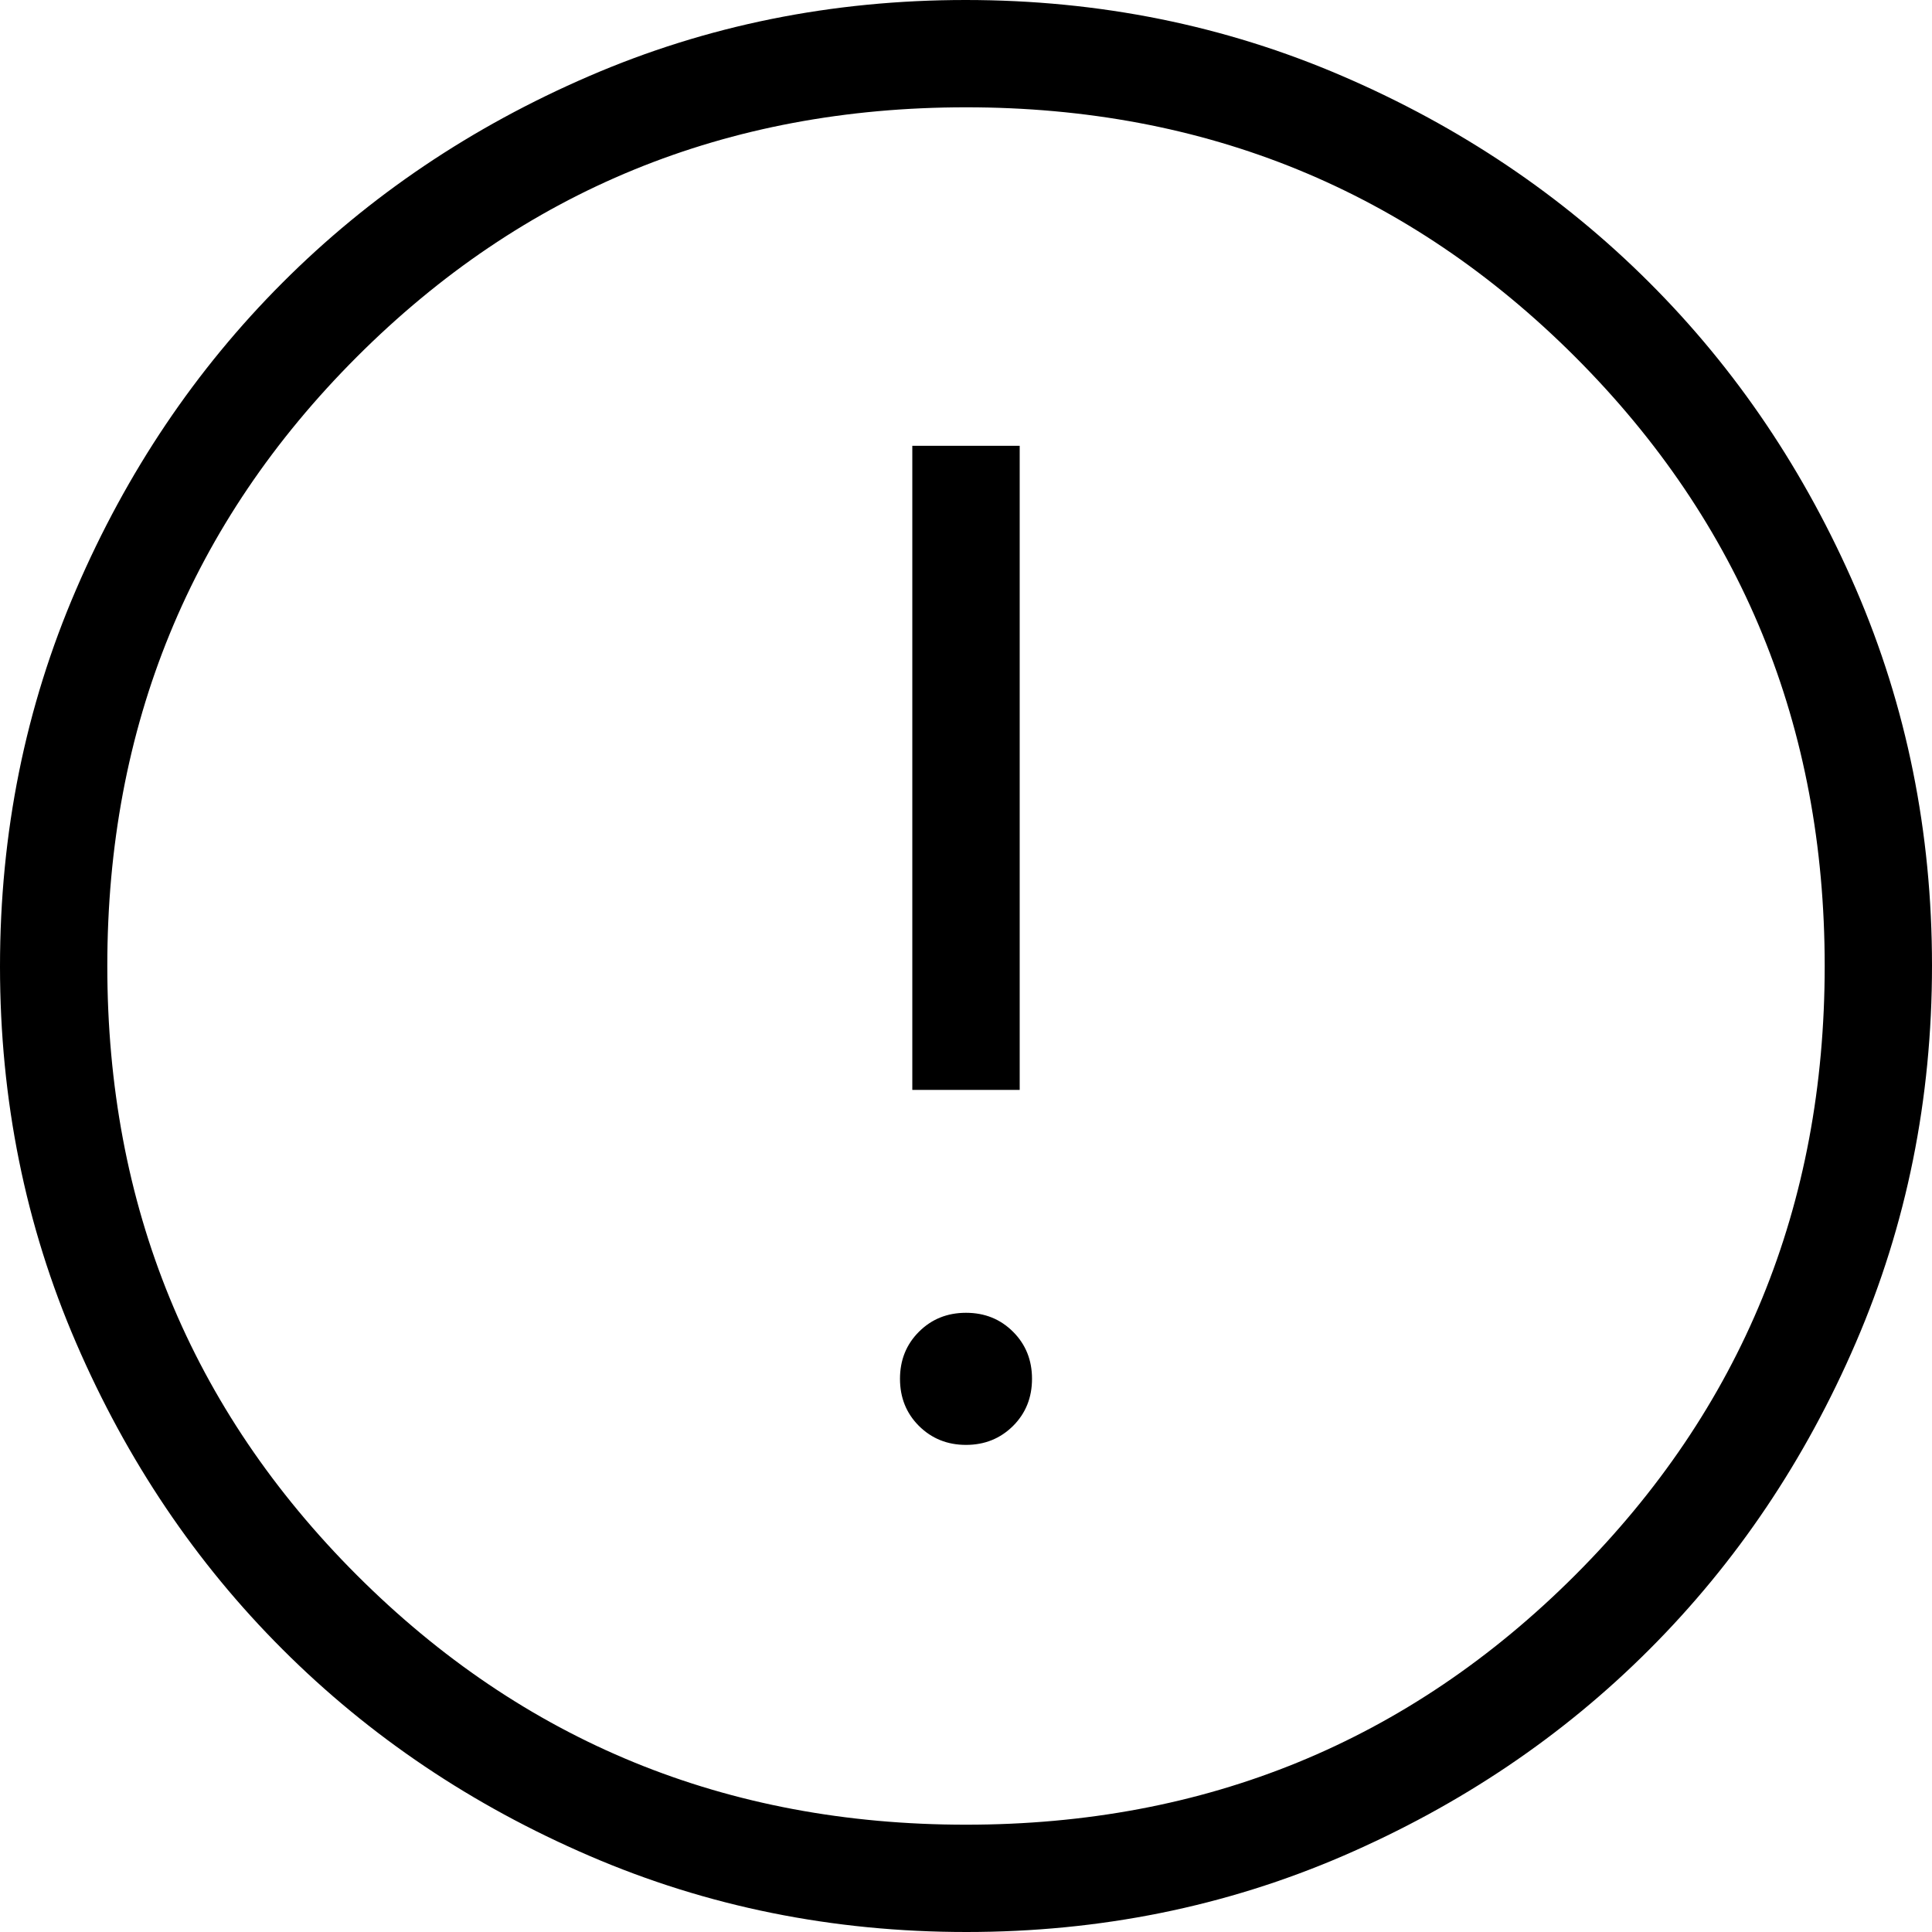 <svg width="24" height="24" viewBox="0 0 24 24" fill="none" xmlns="http://www.w3.org/2000/svg">
<path id="Vector" d="M12 17.949C12.232 17.949 12.427 17.87 12.585 17.713C12.742 17.556 12.82 17.361 12.82 17.128C12.82 16.896 12.742 16.701 12.585 16.544C12.427 16.386 12.232 16.308 12 16.308C11.768 16.308 11.573 16.386 11.415 16.544C11.258 16.701 11.18 16.896 11.18 17.128C11.18 17.361 11.258 17.556 11.415 17.713C11.573 17.87 11.768 17.949 12 17.949ZM11.333 13.539H12.667V5.538H11.333V13.539ZM12.005 24C10.345 24 8.785 23.685 7.324 23.055C5.863 22.426 4.593 21.571 3.512 20.491C2.431 19.412 1.576 18.142 0.946 16.683C0.315 15.223 0 13.664 0 12.005C0 10.345 0.315 8.785 0.945 7.324C1.574 5.863 2.429 4.593 3.509 3.512C4.588 2.431 5.858 1.576 7.317 0.946C8.777 0.315 10.336 0 11.995 0C13.655 0 15.215 0.315 16.676 0.945C18.137 1.574 19.407 2.429 20.488 3.509C21.569 4.588 22.424 5.858 23.055 7.317C23.685 8.777 24 10.336 24 11.995C24 13.655 23.685 15.215 23.055 16.676C22.426 18.137 21.571 19.407 20.491 20.488C19.412 21.569 18.142 22.424 16.683 23.055C15.223 23.685 13.664 24 12.005 24ZM12 22.667C14.978 22.667 17.5 21.633 19.567 19.567C21.633 17.5 22.667 14.978 22.667 12C22.667 9.022 21.633 6.5 19.567 4.433C17.5 2.367 14.978 1.333 12 1.333C9.022 1.333 6.5 2.367 4.433 4.433C2.367 6.5 1.333 9.022 1.333 12C1.333 14.978 2.367 17.5 4.433 19.567C6.5 21.633 9.022 22.667 12 22.667Z" fill="black"/>
</svg>
